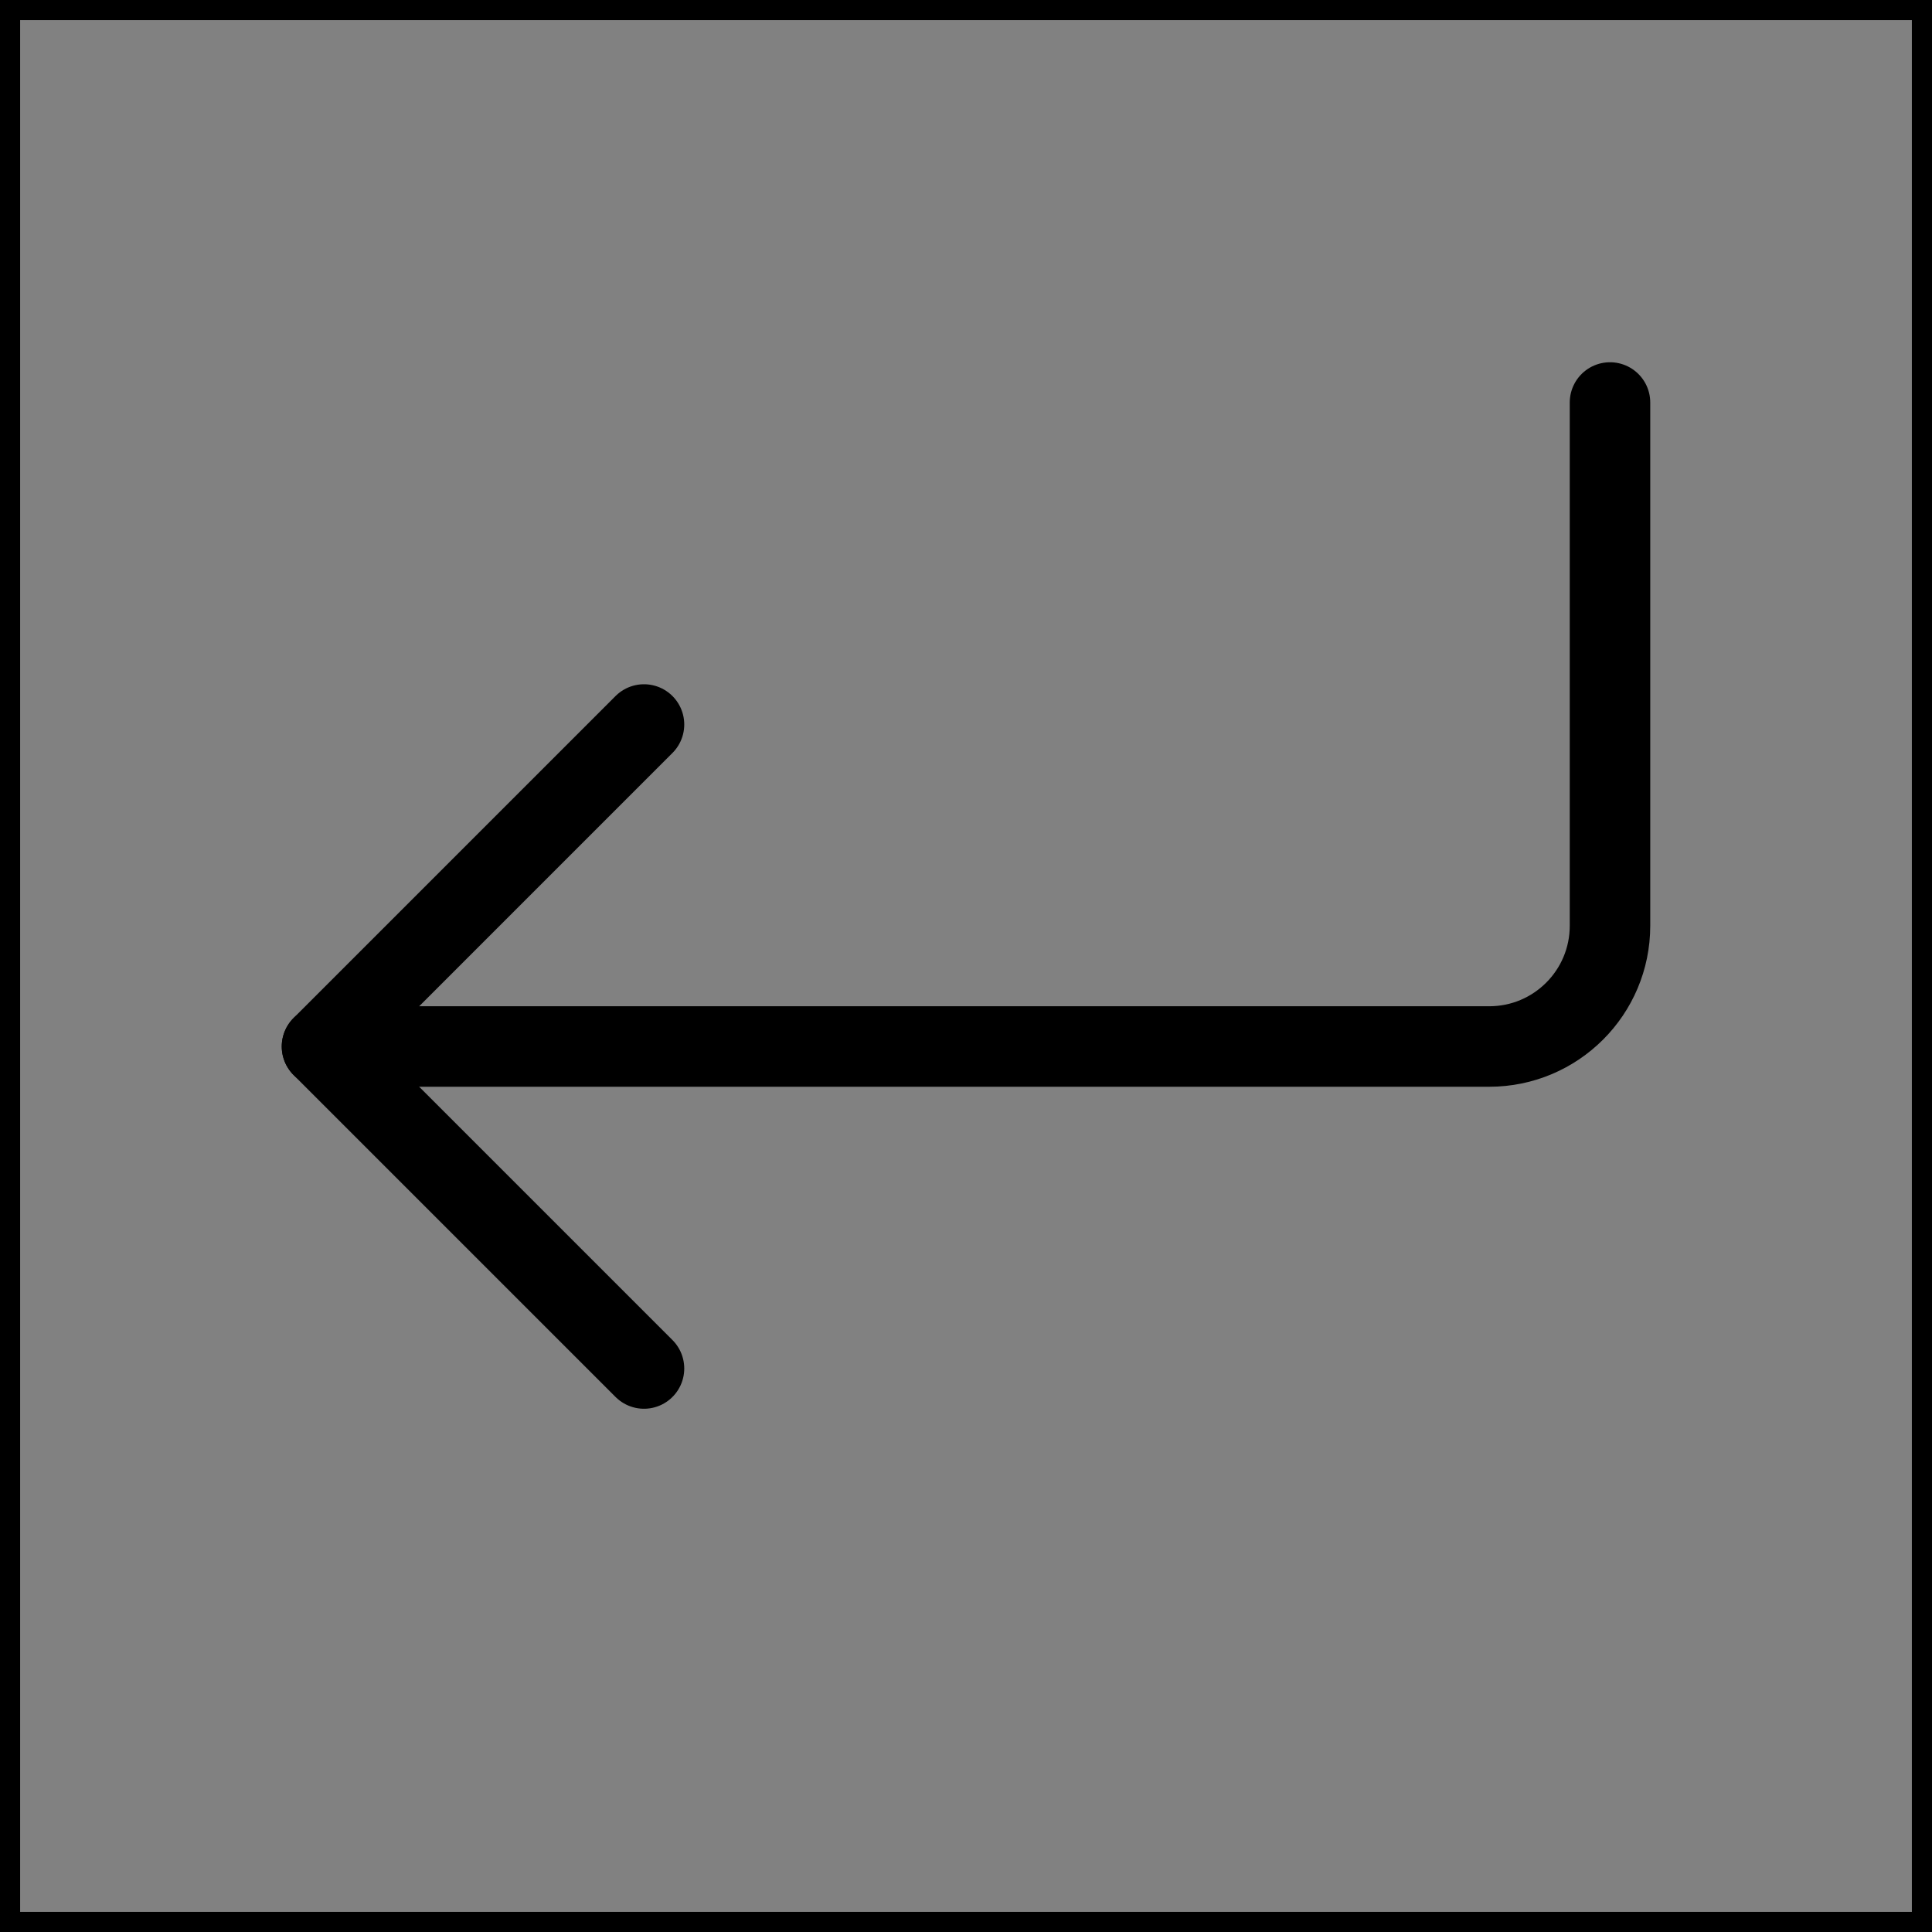 <svg viewBox="0 0 48 48" fill="none" xmlns="http://www.w3.org/2000/svg" stroke="currentColor"><rect x="0" y="0" width="48" height="48" fill="#808080" stroke="none"/><rect width="48" height="48" fill="white" fill-opacity="0.01"/><path d="M16 18L8 26L16 34" stroke="currentColor" stroke-width="2" stroke-linecap="round" stroke-linejoin="round"/><path d="M40 10V23C40 24.657 38.657 26 37 26H8" stroke="currentColor" stroke-width="2" stroke-linecap="round" stroke-linejoin="round"/></svg>